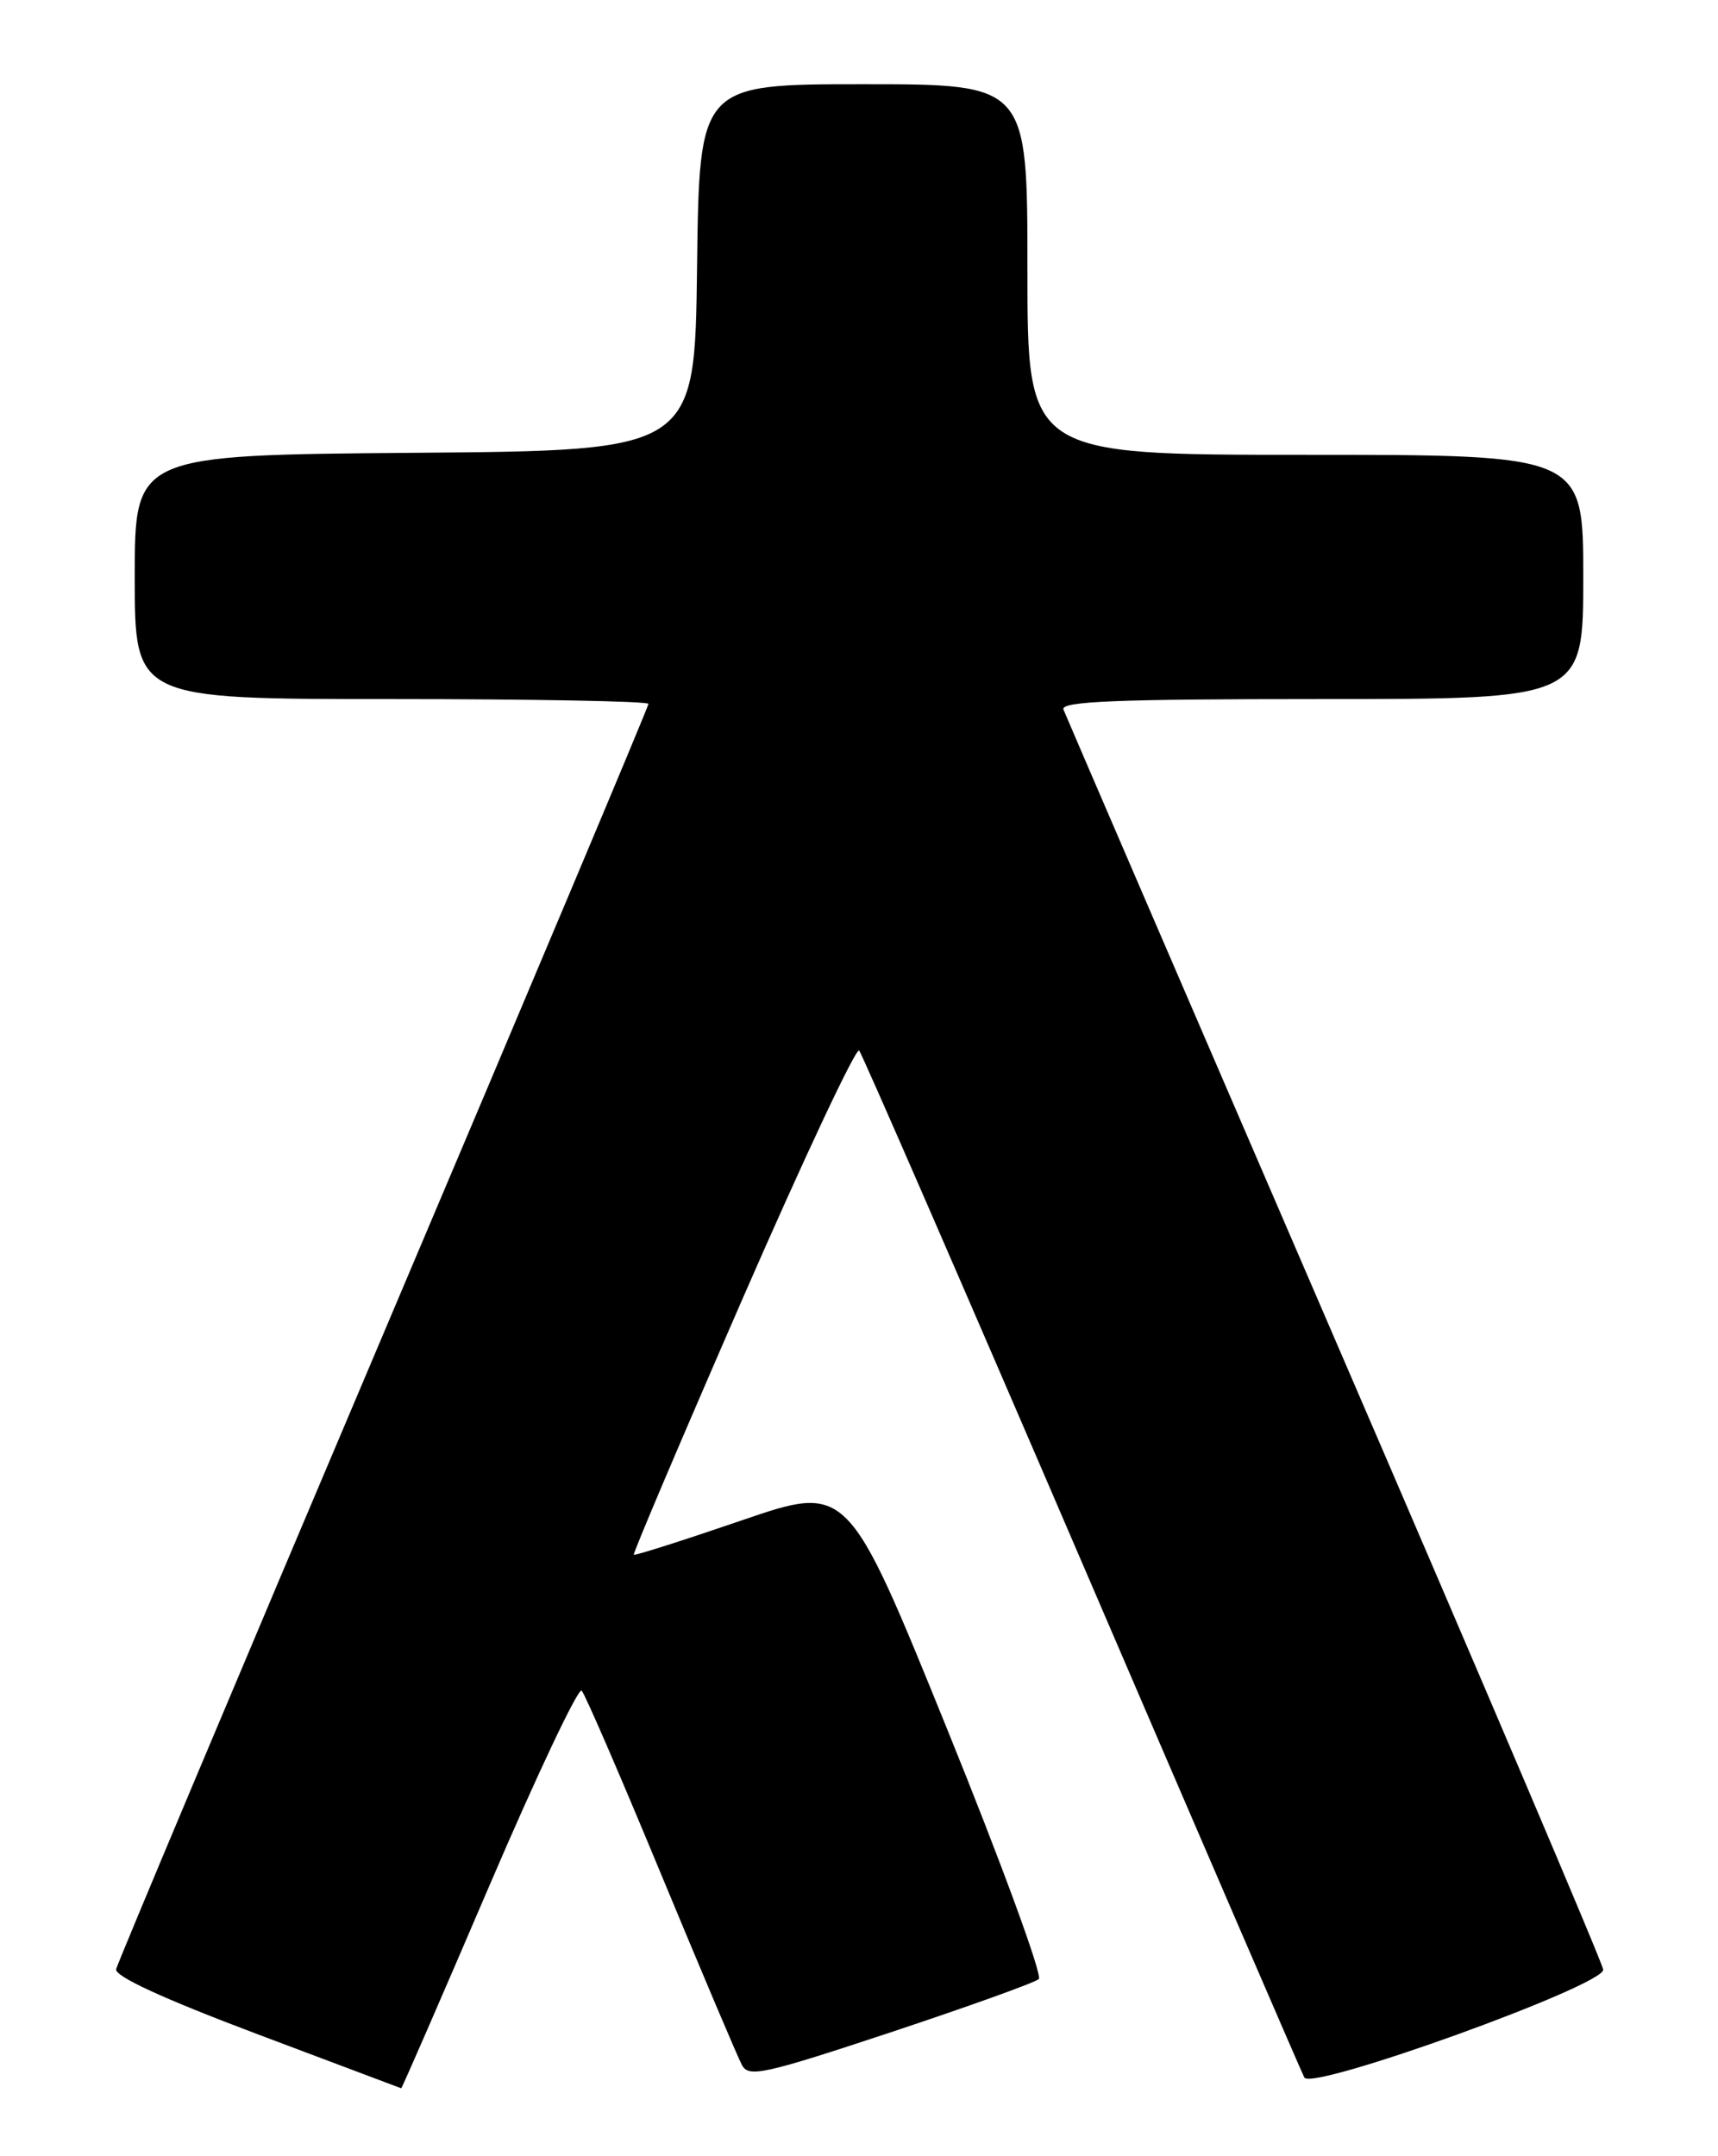<?xml version="1.0" encoding="UTF-8" standalone="no"?>
<!DOCTYPE svg PUBLIC "-//W3C//DTD SVG 1.1//EN" "http://www.w3.org/Graphics/SVG/1.1/DTD/svg11.dtd" >
<svg xmlns="http://www.w3.org/2000/svg" xmlns:xlink="http://www.w3.org/1999/xlink" version="1.1" viewBox="0 0 204 256">
 <g >
 <path fill="currentColor"
d=" M 58.07 223.98 C 63.73 210.77 68.68 200.31 69.07 200.73 C 69.47 201.15 73.71 210.95 78.49 222.50 C 83.28 234.05 87.60 244.25 88.10 245.18 C 88.90 246.68 90.68 246.29 105.75 241.30 C 114.96 238.24 122.88 235.40 123.35 234.97 C 123.81 234.55 118.90 221.15 112.43 205.20 C 100.66 176.20 100.66 176.20 88.08 180.51 C 81.16 182.88 75.39 184.72 75.26 184.59 C 75.13 184.46 80.95 170.77 88.19 154.16 C 95.44 137.55 101.66 124.31 102.02 124.73 C 102.38 125.16 114.28 152.50 128.47 185.50 C 142.66 218.50 154.54 246.02 154.88 246.66 C 155.75 248.28 190.55 235.72 190.37 233.85 C 190.30 233.11 175.97 199.43 158.51 159.00 C 141.06 118.58 126.55 84.94 126.28 84.25 C 125.89 83.27 132.41 83.00 156.89 83.00 C 188.00 83.00 188.00 83.00 188.00 68.50 C 188.00 54.00 188.00 54.00 155.00 54.00 C 122.00 54.00 122.00 54.00 122.00 32.00 C 122.00 10.00 122.00 10.00 102.52 10.00 C 83.04 10.00 83.04 10.00 82.77 31.75 C 82.50 53.50 82.50 53.50 49.25 53.76 C 16.00 54.03 16.00 54.03 16.00 68.51 C 16.00 83.00 16.00 83.00 46.50 83.00 C 63.27 83.00 77.00 83.26 77.00 83.57 C 77.00 83.88 62.84 117.52 45.54 158.32 C 28.24 199.12 13.95 233.08 13.79 233.80 C 13.60 234.64 19.41 237.31 30.50 241.49 C 39.85 245.01 47.56 247.91 47.64 247.94 C 47.72 247.97 52.41 237.19 58.07 223.98 Z "/>
</g>
</svg>